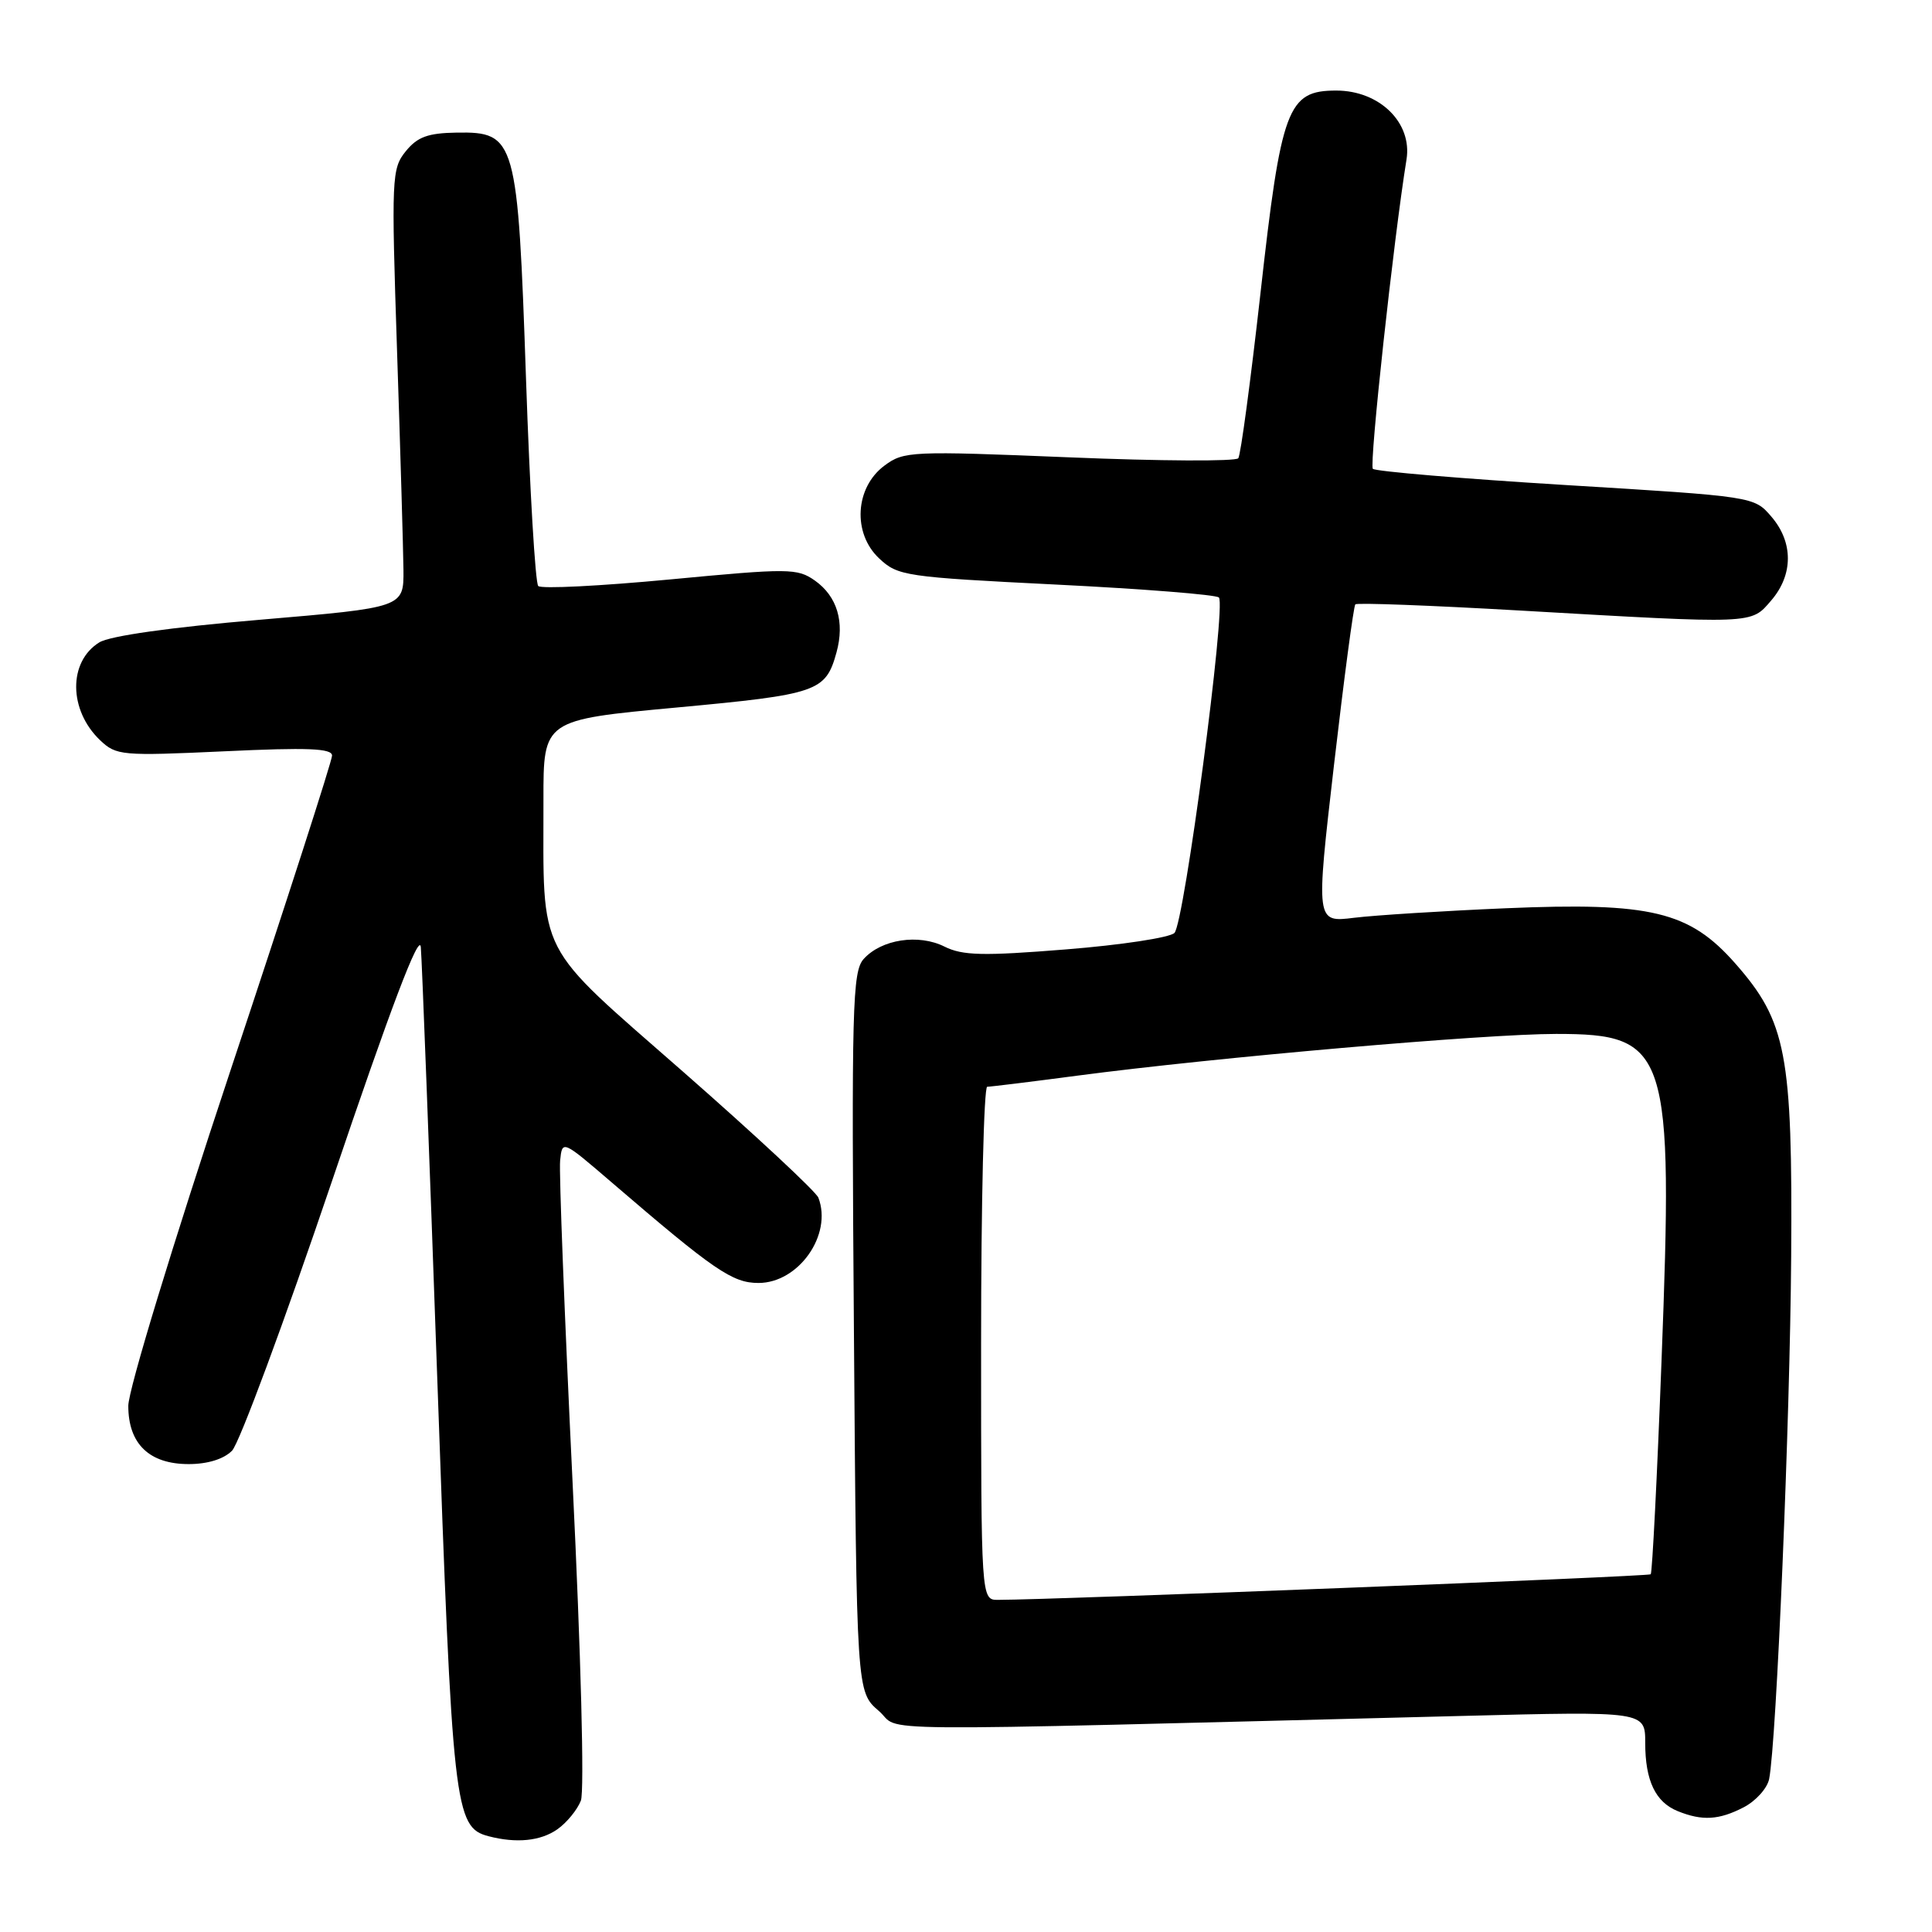 <?xml version="1.0" encoding="UTF-8" standalone="no"?>
<!DOCTYPE svg PUBLIC "-//W3C//DTD SVG 1.1//EN" "http://www.w3.org/Graphics/SVG/1.1/DTD/svg11.dtd" >
<svg xmlns="http://www.w3.org/2000/svg" xmlns:xlink="http://www.w3.org/1999/xlink" version="1.1" viewBox="0 0 256 256">
 <g >
 <path fill="currentColor"
d=" M 73.84 242.40 C 75.10 241.52 76.50 239.80 76.97 238.59 C 77.45 237.33 76.98 219.26 75.87 196.44 C 74.81 174.47 74.06 155.27 74.22 153.78 C 74.50 151.05 74.50 151.05 81.00 156.63 C 94.64 168.35 97.05 170.00 100.50 170.00 C 105.83 170.00 110.32 163.61 108.44 158.70 C 108.13 157.90 100.09 150.41 90.57 142.06 C 70.77 124.70 72.03 127.14 72.01 105.95 C 72.00 95.39 72.00 95.39 89.66 93.75 C 108.38 92.01 109.40 91.66 110.84 86.45 C 111.95 82.42 110.93 79.02 107.98 76.93 C 105.64 75.29 104.56 75.28 88.77 76.78 C 79.56 77.65 71.71 78.05 71.32 77.65 C 70.93 77.26 70.20 64.92 69.70 50.22 C 68.61 18.37 68.35 17.46 60.53 17.57 C 56.69 17.63 55.31 18.14 53.76 20.05 C 51.90 22.35 51.85 23.51 52.61 46.48 C 53.05 59.69 53.43 72.75 53.46 75.50 C 53.50 80.50 53.50 80.50 34.45 82.12 C 22.61 83.12 14.55 84.26 13.16 85.12 C 9.03 87.67 9.08 94.09 13.26 98.08 C 15.41 100.12 16.10 100.18 29.75 99.55 C 40.78 99.03 44.00 99.16 44.00 100.12 C 44.00 100.80 37.93 119.63 30.50 141.96 C 22.87 164.91 17.00 184.18 17.00 186.28 C 17.00 191.32 19.78 194.00 25.00 194.00 C 27.51 194.00 29.65 193.34 30.75 192.22 C 31.71 191.24 37.67 175.16 44.00 156.47 C 51.79 133.45 55.58 123.47 55.76 125.50 C 55.91 127.15 56.89 152.87 57.94 182.65 C 59.95 239.70 60.22 242.13 64.74 243.31 C 68.41 244.27 71.63 243.95 73.84 242.40 Z  M 231.04 239.48 C 232.65 238.65 234.17 236.96 234.42 235.73 C 235.39 230.86 237.19 188.20 237.34 166.50 C 237.53 139.65 236.71 135.36 229.94 127.67 C 223.85 120.75 218.76 119.53 199.50 120.35 C 191.25 120.70 182.22 121.27 179.43 121.61 C 174.35 122.24 174.35 122.24 176.76 101.37 C 178.09 89.89 179.36 80.31 179.59 80.08 C 179.82 79.85 189.56 80.22 201.25 80.89 C 232.71 82.70 231.97 82.73 234.69 79.57 C 237.63 76.16 237.64 71.85 234.71 68.45 C 232.42 65.79 232.42 65.79 207.46 64.27 C 193.73 63.43 182.24 62.46 181.91 62.12 C 181.41 61.59 184.67 31.62 186.37 21.13 C 187.15 16.27 182.81 12.00 177.06 12.00 C 170.60 12.00 169.77 14.23 167.01 38.94 C 165.71 50.49 164.40 60.29 164.08 60.72 C 163.76 61.15 153.68 61.10 141.69 60.60 C 120.70 59.74 119.77 59.78 117.19 61.70 C 113.29 64.60 112.94 70.66 116.49 73.99 C 118.97 76.32 119.92 76.46 139.96 77.46 C 151.45 78.03 161.14 78.80 161.51 79.17 C 162.50 80.17 156.92 122.32 155.62 123.62 C 155.00 124.24 148.54 125.22 141.26 125.80 C 130.22 126.69 127.55 126.62 125.15 125.43 C 121.71 123.71 116.80 124.46 114.45 127.06 C 112.94 128.72 112.82 133.29 113.15 176.53 C 113.50 224.17 113.50 224.17 116.44 226.70 C 119.71 229.52 111.47 229.45 193.75 227.37 C 218.00 226.75 218.00 226.75 218.00 230.94 C 218.00 235.95 219.36 238.80 222.32 239.99 C 225.56 241.30 227.77 241.17 231.04 239.48 Z  M 130.00 178.00 C 130.00 159.30 130.37 144.00 130.81 144.00 C 131.26 144.00 136.63 143.34 142.75 142.53 C 161.10 140.11 196.79 137.00 206.20 137.00 C 221.07 137.00 221.74 139.07 220.16 180.33 C 219.58 195.68 218.93 208.40 218.73 208.60 C 218.43 208.90 140.06 211.97 132.25 211.99 C 130.00 212.00 130.00 212.00 130.00 178.00 Z "/>
</g>
</svg>